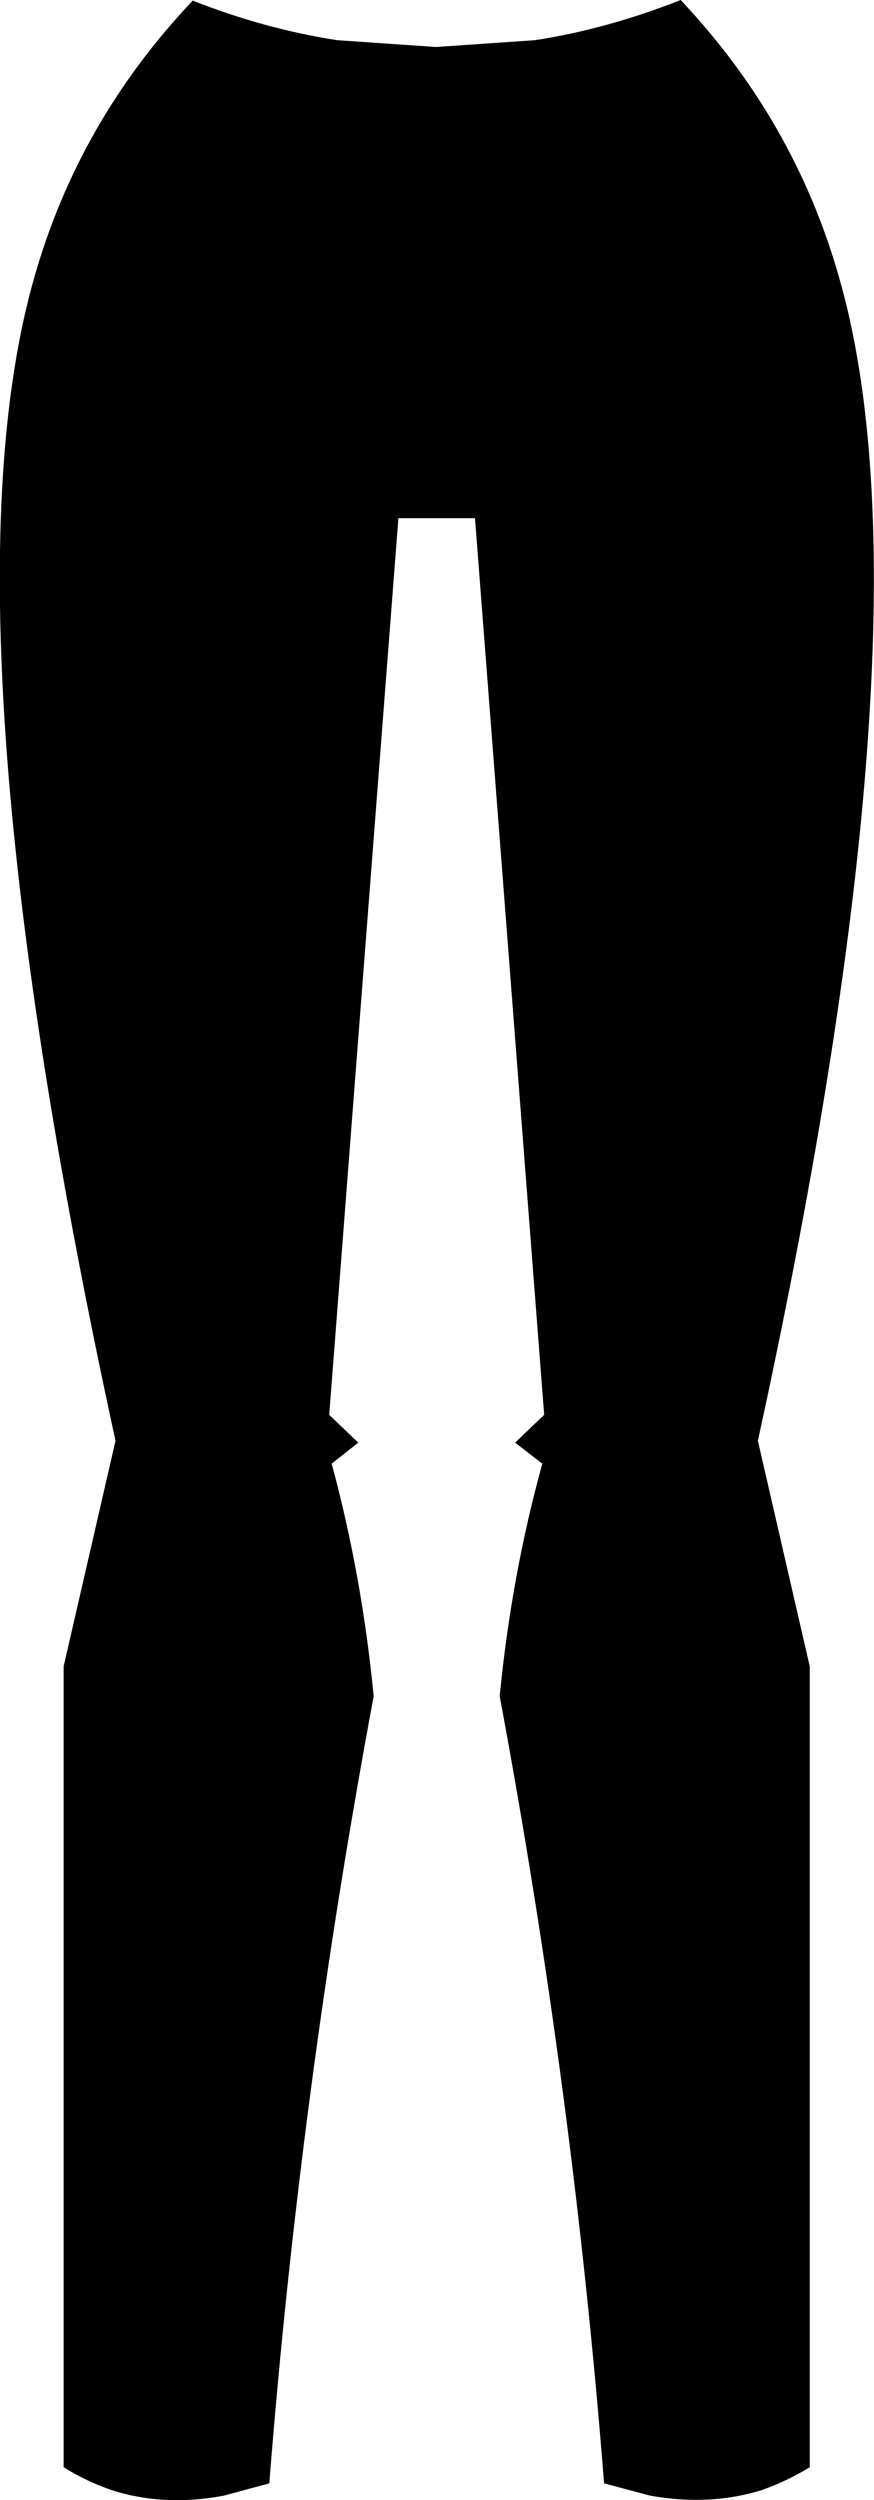 <?xml version="1.0" encoding="UTF-8" standalone="no"?>
<svg xmlns:xlink="http://www.w3.org/1999/xlink" height="202.15px" width="70.75px" xmlns="http://www.w3.org/2000/svg">
  <g transform="matrix(1.0, 0.0, 0.0, 1.0, -364.6, -308.5)">
    <path d="M367.4 330.85 Q371.0 318.25 380.2 308.55 386.05 310.85 391.9 311.75 L399.9 312.3 407.9 311.75 Q413.75 310.85 419.7 308.5 428.9 318.25 432.5 330.85 440.5 358.4 425.95 425.0 L430.15 443.25 430.15 508.0 Q428.25 509.15 426.25 509.85 422.05 511.15 417.25 510.3 L413.5 509.3 Q411.0 477.5 405.05 445.65 406.0 435.9 408.5 426.85 L406.3 425.15 408.65 422.9 403.05 350.4 396.85 350.4 391.25 422.9 393.6 425.15 391.45 426.85 Q393.9 435.9 394.85 445.65 388.9 477.5 386.4 509.3 L382.7 510.3 Q377.85 511.2 373.65 509.85 371.6 509.15 369.75 508.0 L369.75 443.25 373.95 425.0 Q359.45 358.4 367.4 330.85" fill="#000000" fill-rule="evenodd" stroke="none"/>
  </g>
</svg>
